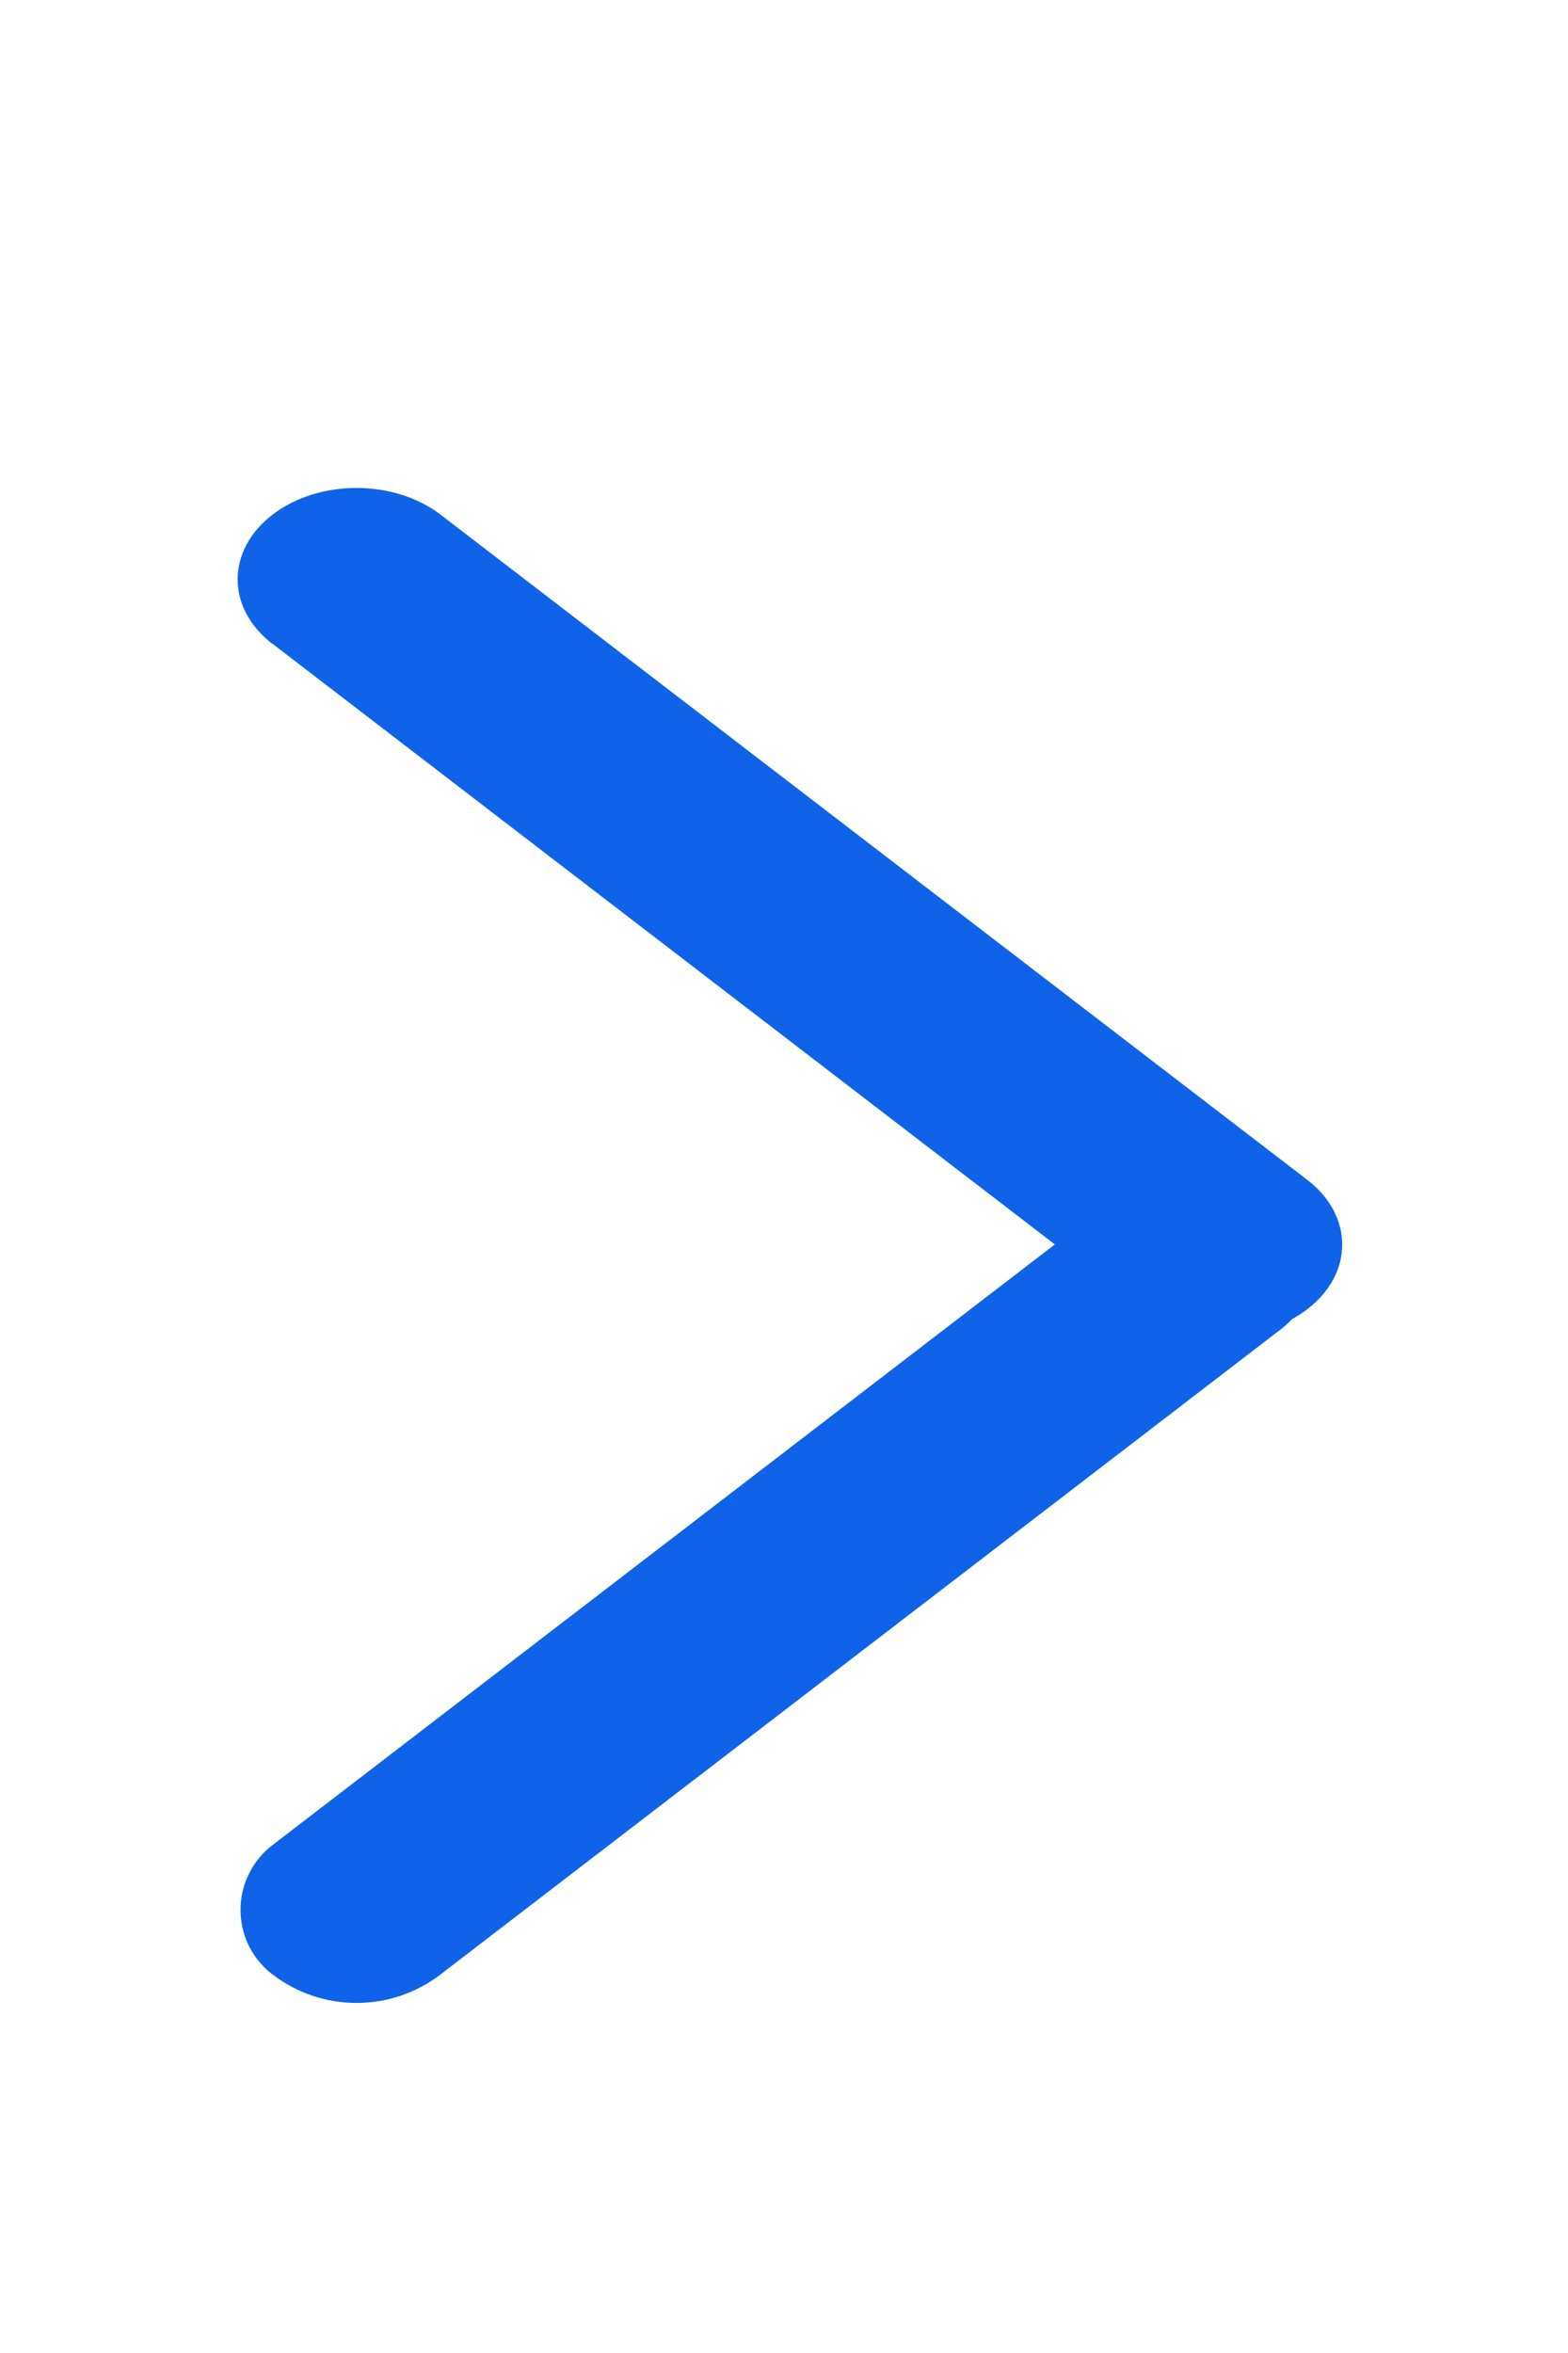 <?xml version="1.0" encoding="UTF-8"?>
<svg width="10px" height="15px" viewBox="0 0 10 15" version="1.1" xmlns="http://www.w3.org/2000/svg" xmlns:xlink="http://www.w3.org/1999/xlink">
    <title>CC495E57-D539-4EEE-95C6-992DBEB090D8</title>
    <g id="High-Fidelity-Frontend" stroke="none" stroke-width="1" fill="none" fill-rule="evenodd">
        <g id="TTC-Hub---Course-Category-Page-(Aviation-Security)" transform="translate(-168, -152)" fill="#0E63E8" fill-rule="nonzero">
            <g id="Nav-Arrow" transform="translate(168.5, 152.5)">
                <g id="Arrow-Right" transform="translate(4.397, 7.117) rotate(-90) translate(-4.397, -7.117) translate(-2.103, 3.118)">
                    <path d="M0.561,2.946 L7.264,3.828 C7.659,3.88 7.971,4.191 8.023,4.587 C8.06,4.871 7.86,5.131 7.576,5.169 C7.531,5.175 7.485,5.175 7.44,5.169 L0.737,4.287 C0.342,4.235 0.031,3.924 -0.021,3.528 C-0.059,3.244 0.141,2.984 0.426,2.946 C0.471,2.94 0.516,2.94 0.561,2.946 Z" id="Rectangle" transform="translate(4.001, 4.057) rotate(45) translate(-4.001, -4.057) "></path>
                    <path d="M4.762,3.015 L11.67,3.924 C12.04,3.973 12.38,4.312 12.428,4.682 C12.477,5.053 12.216,5.313 11.846,5.265 C11.846,5.265 11.846,5.265 11.846,5.265 L4.939,4.355 C4.568,4.306 4.229,3.967 4.18,3.597 C4.132,3.226 4.392,2.966 4.762,3.014 C4.762,3.015 4.762,3.015 4.762,3.015 Z" id="Rectangle" transform="translate(8.304, 4.14) scale(-1, 1) rotate(45) translate(-8.304, -4.14) "></path>
                </g>
            </g>
        </g>
    </g>
</svg>